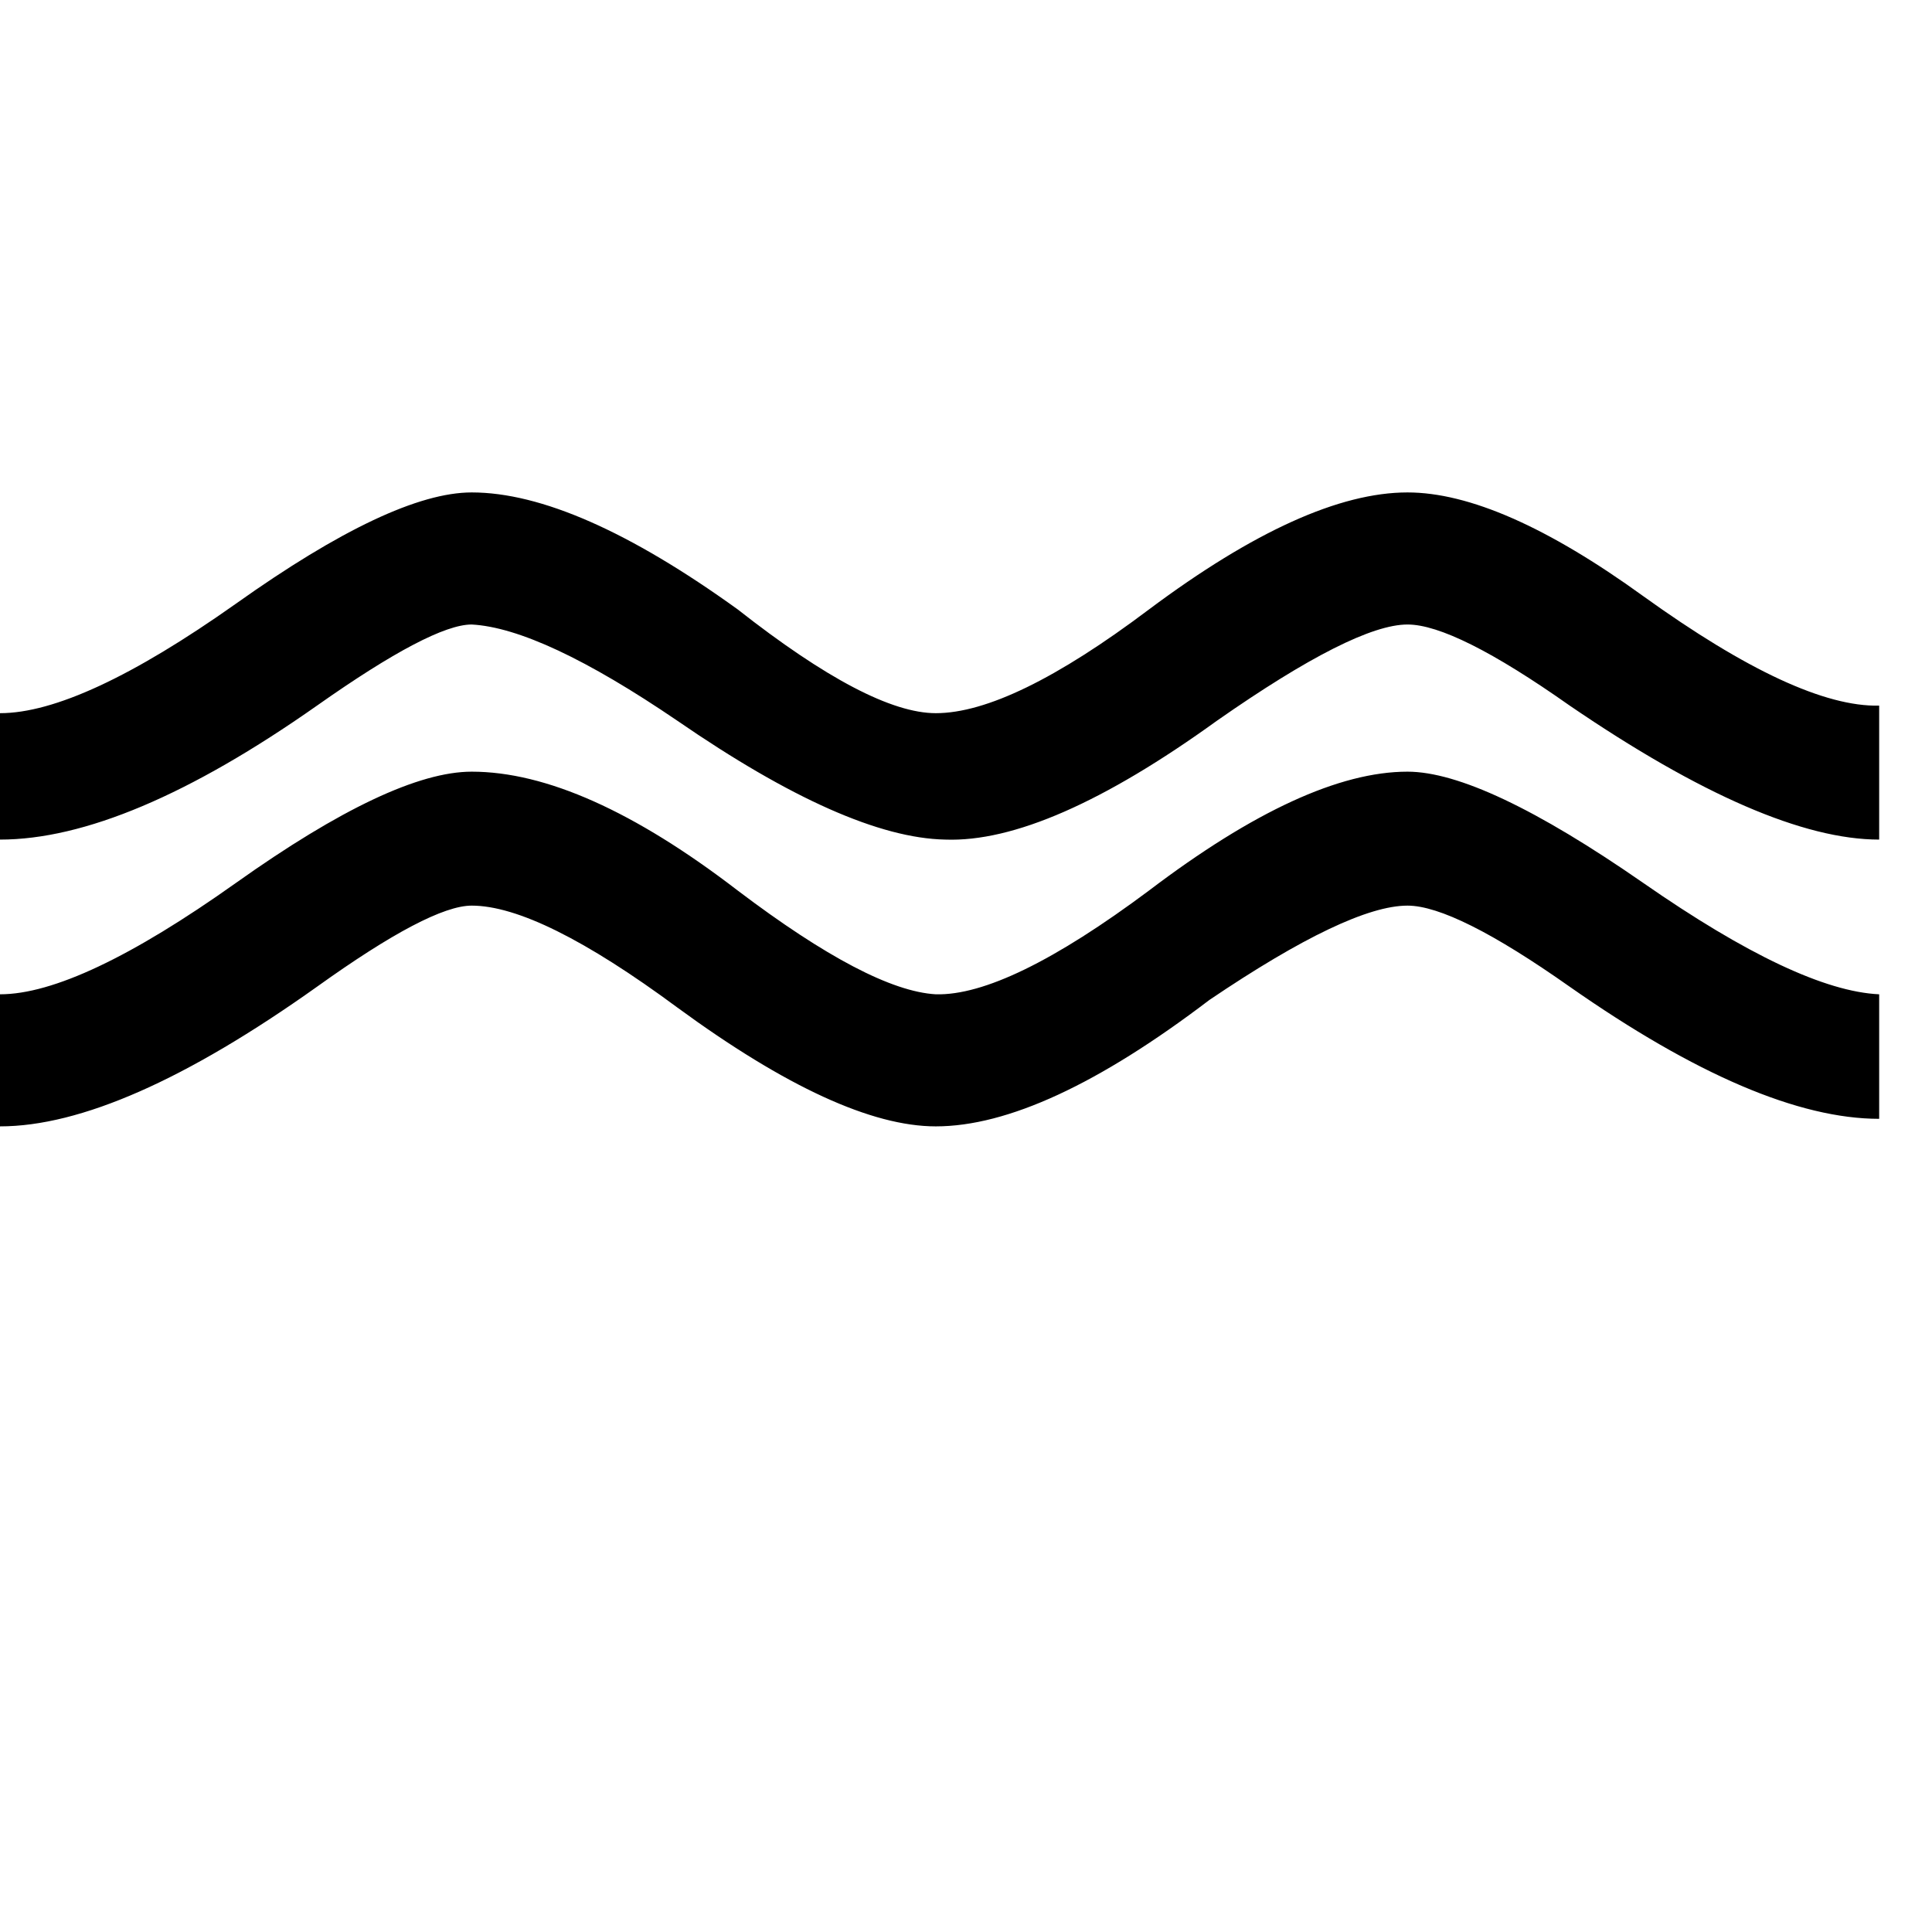 <svg xmlns="http://www.w3.org/2000/svg" viewBox="0 -800 1024 1024">
	<path fill="#000000" d="M996 -273V-207Q932 -207 832 -277Q771 -320 746 -320Q715 -320 641 -270Q553 -203 496 -203Q445 -203 359 -266Q286 -320 250 -320Q228 -320 168 -277Q64 -203 0 -203V-273Q42 -273 125 -332Q208 -391 250 -391Q309 -391 391 -328Q461 -275 496 -273Q534 -272 609 -328Q692 -391 746 -391Q786 -391 871 -332Q953 -275 996 -273ZM996 -426V-355Q936 -355 832 -426Q771 -469 746 -469Q718 -469 645 -418Q555 -353 501 -355Q449 -356 359 -418Q287 -467 250 -469Q229 -469 168 -426Q67 -355 0 -355V-422Q43 -422 125 -480Q208 -539 250 -539Q305 -539 391 -477Q461 -422 496 -422Q536 -422 609 -477Q692 -539 746 -539Q795 -539 871 -484Q953 -425 996 -426Z"/>
</svg>